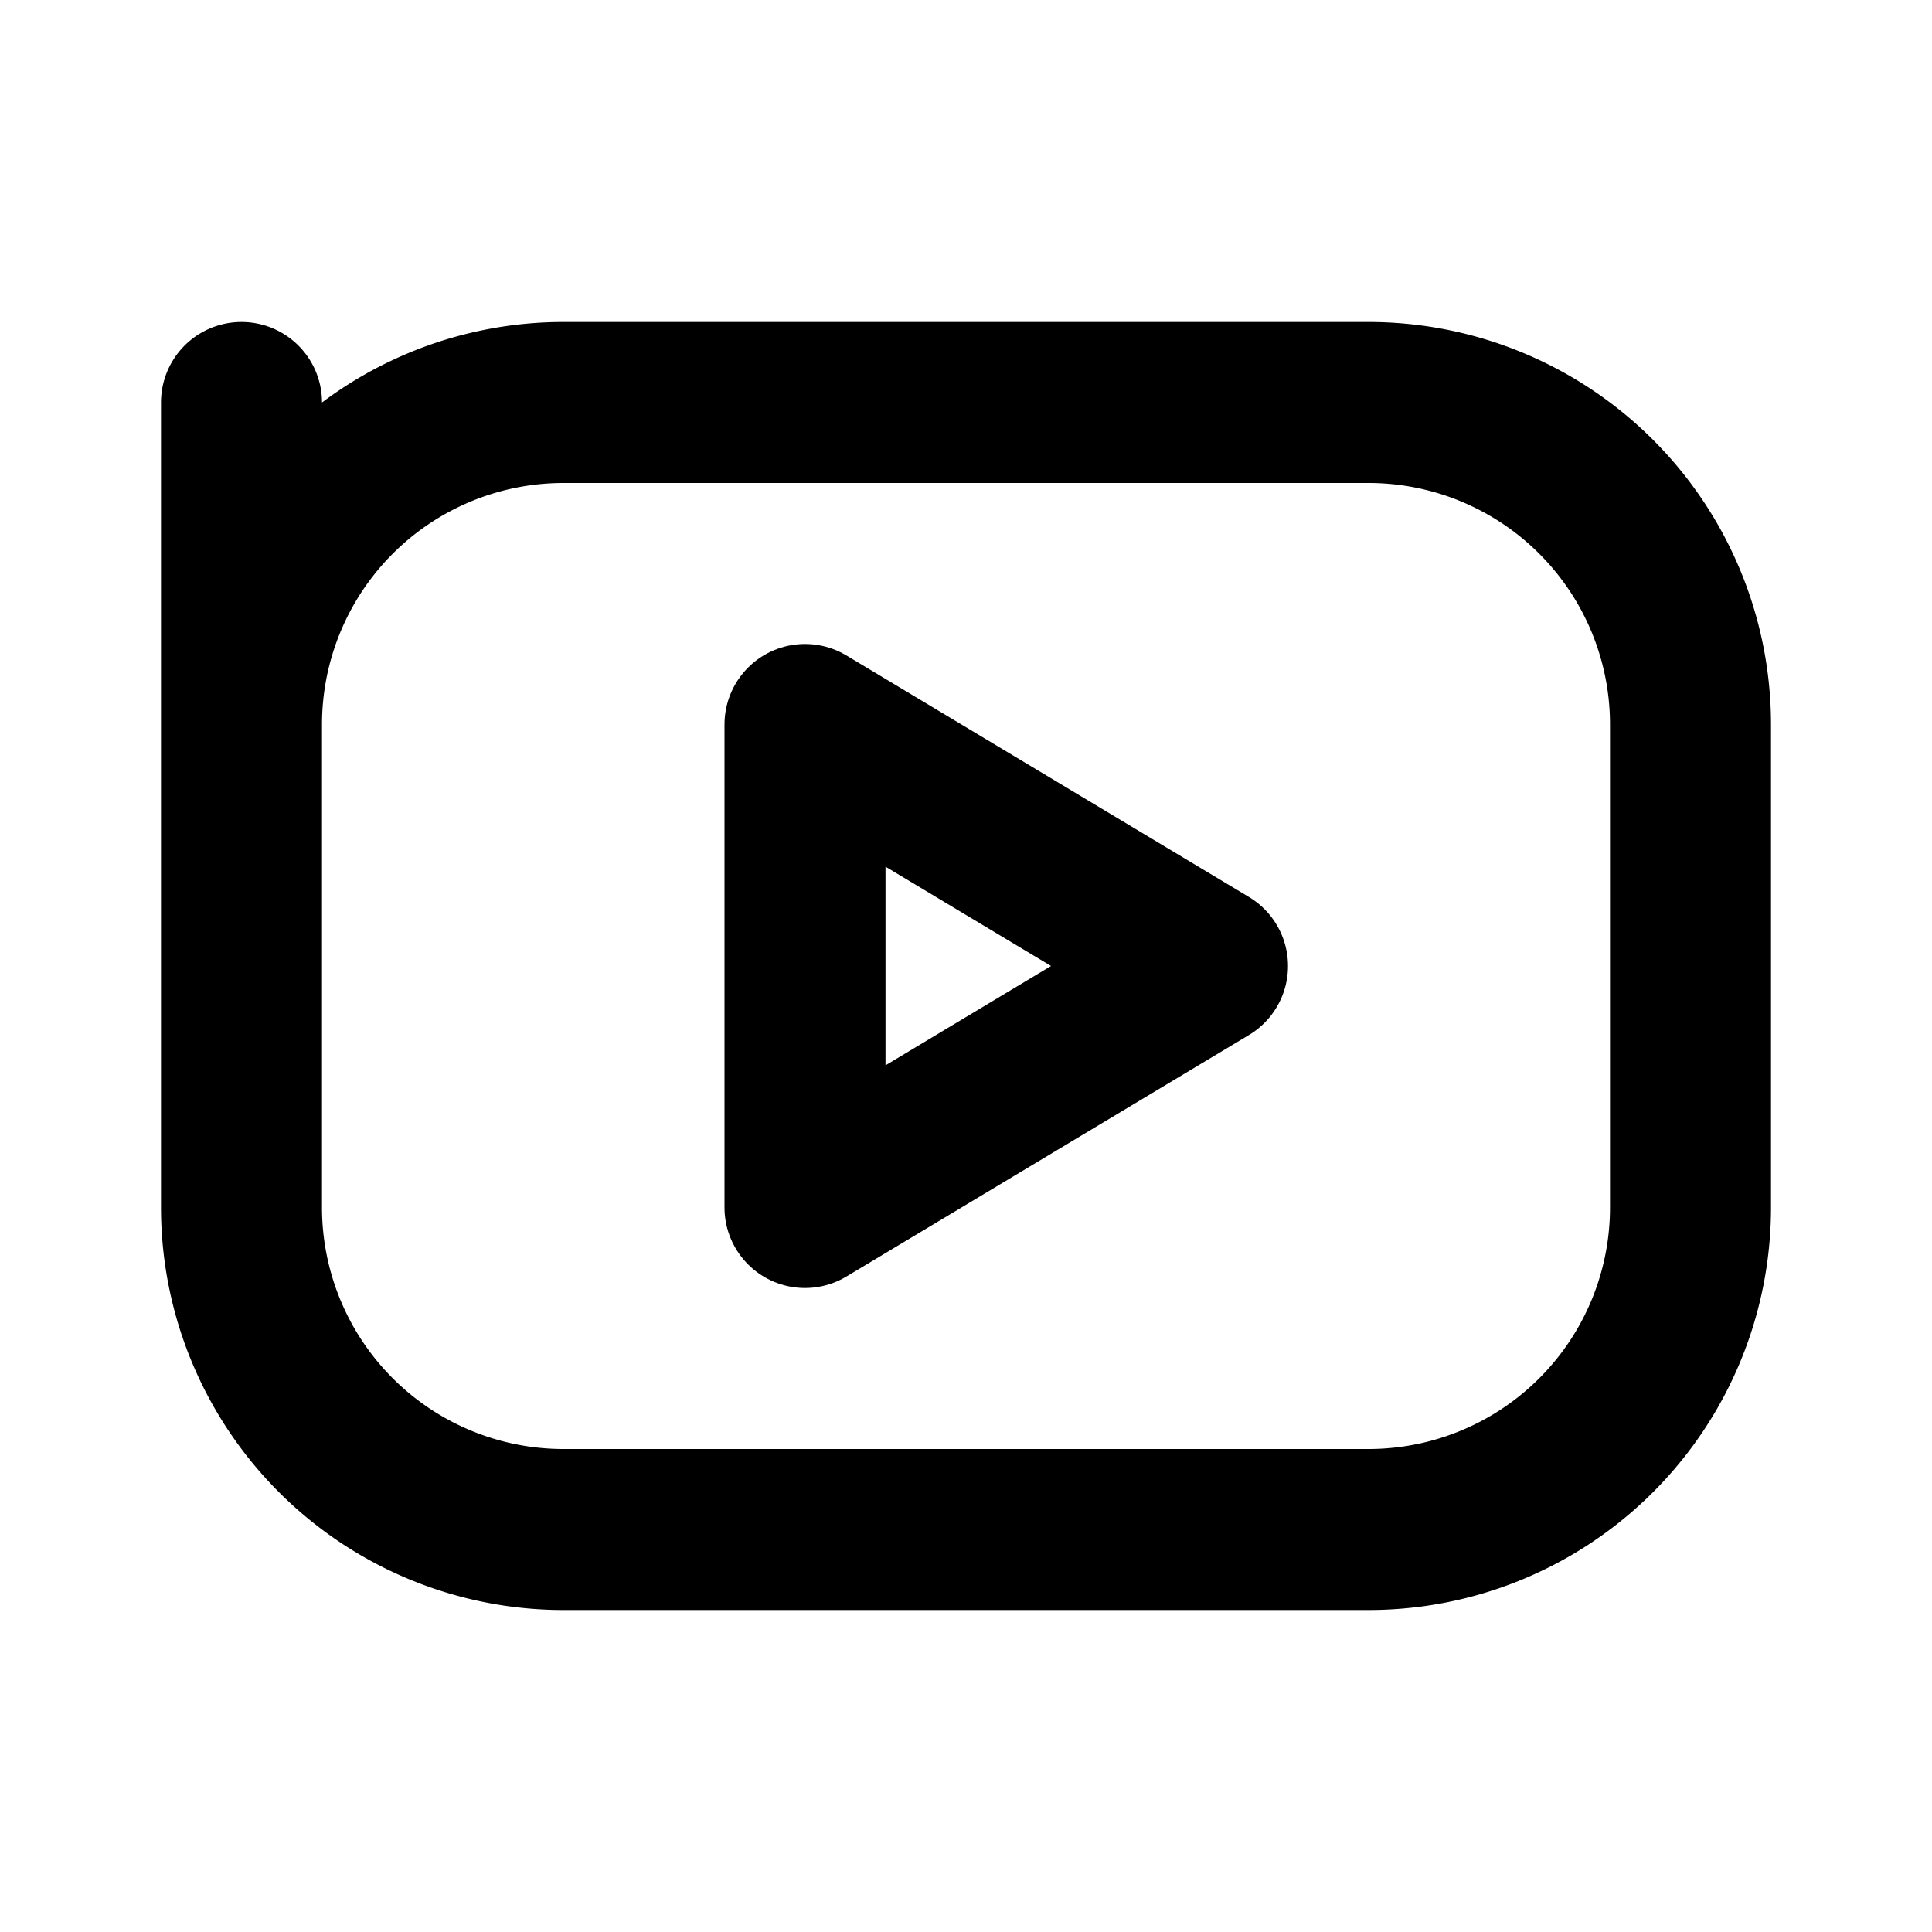 <svg id="icoYoutube" xmlns="http://www.w3.org/2000/svg" width="24" height="24" viewBox="0 0 24 24">
  <path id="Trazado_8167" data-name="Trazado 8167" d="M0,0H24V24H0Z" fill="rgba(0,0,0,0)"/>
  <path id="Trazado_8168" data-name="Trazado 8168" d="M3,5,3,9A4,4,0,0,1,7,5H17a4,4,0,0,1,4,4v6a4,4,0,0,1-4,4H7a4,4,0,0,1-4-4Z" transform="translate(0 0)" fill="rgba(0,0,0,0)" stroke="currentColor" stroke-linecap="round" stroke-linejoin="round" stroke-width="2"/>
  <path id="Trazado_8169" data-name="Trazado 8169" d="M10,9l5,3-5,3Z" transform="translate(0)" fill="rgba(0,0,0,0)" stroke="currentColor" stroke-linecap="round" stroke-linejoin="round" stroke-width="2"/>
</svg>
